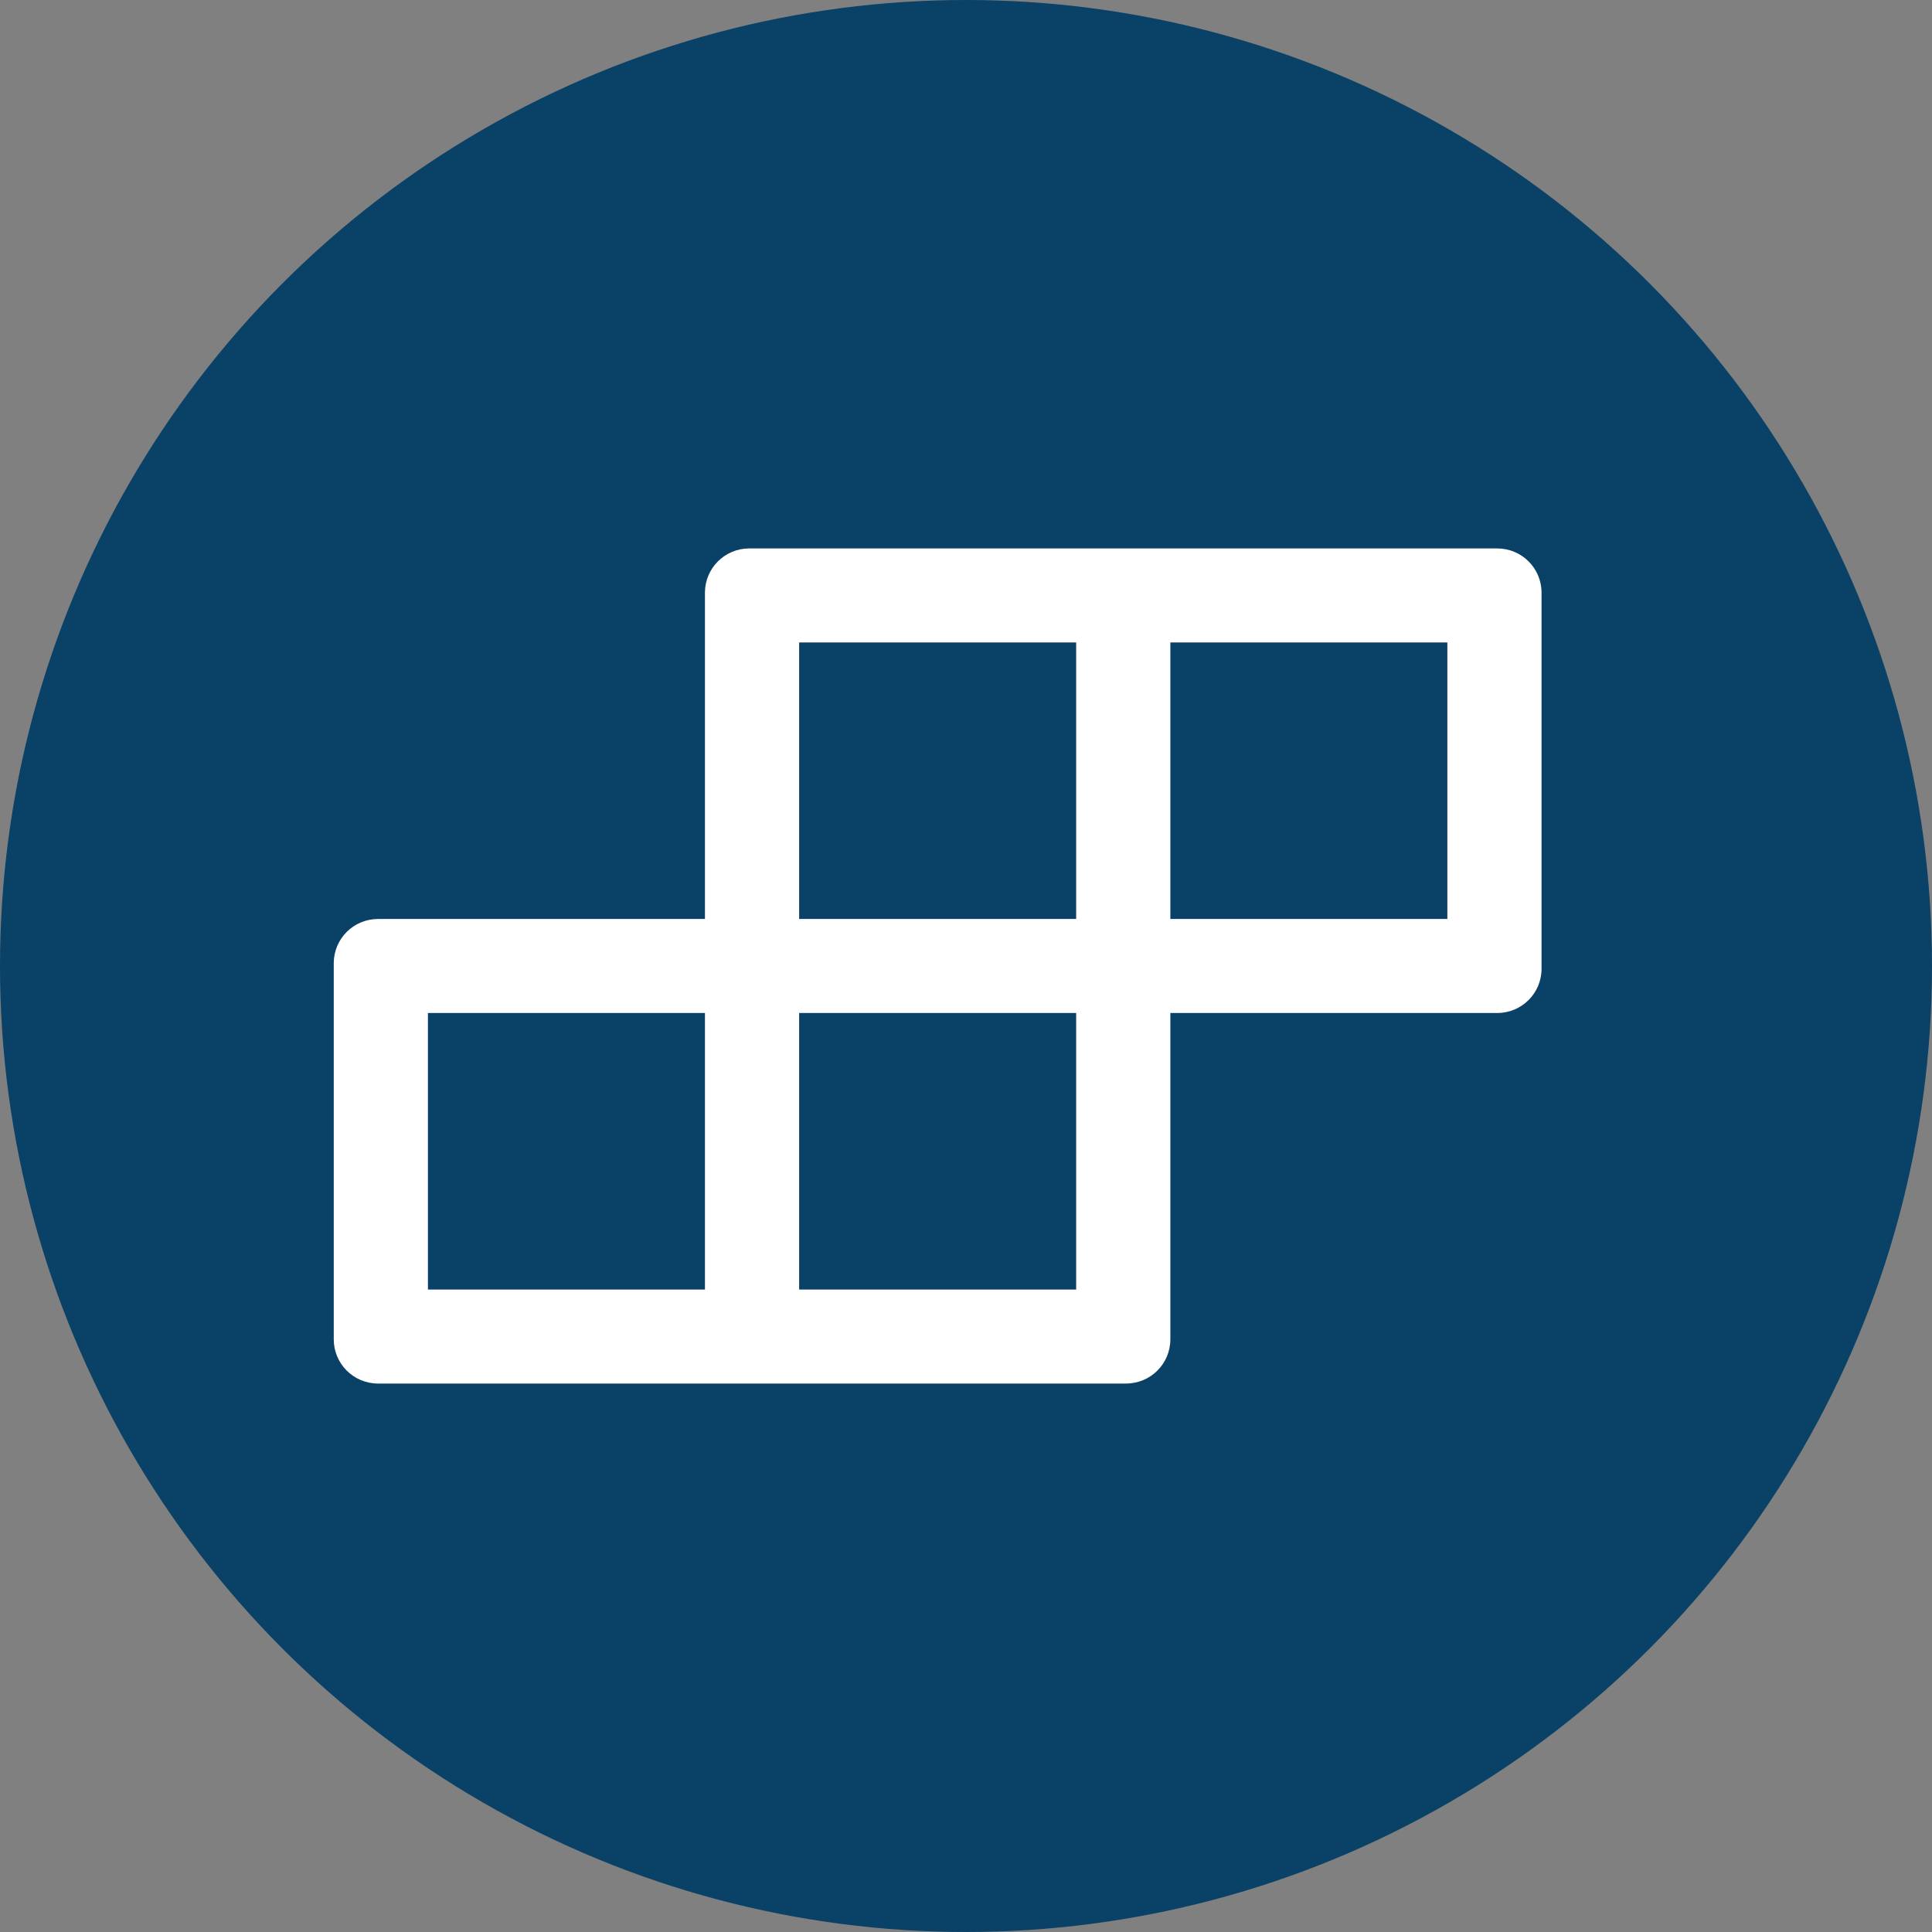 <svg width="100" height="100" viewBox="0 0 100 100" fill="none" xmlns="http://www.w3.org/2000/svg">
<rect x="0" y="0" width="100" height="100" fill="#808080" stroke="none"/>
<circle cx="50" cy="50" r="50" fill="#0A4166"/>
<path d="M77.496 28.387H38.782C37.514 28.387 36.488 29.41 36.488 30.677V47.566H19.569C18.3 47.566 17.275 48.59 17.275 49.856V69.322C17.275 70.589 18.3 71.612 19.569 71.612H58.283C59.552 71.612 60.577 70.589 60.577 69.322V52.433H77.496C78.765 52.433 79.79 51.41 79.79 50.143V30.677C79.79 29.41 78.765 28.387 77.496 28.387ZM41.363 33.253H55.702V47.566H41.363V33.253ZM36.488 66.746H22.15V52.433H36.488V66.746ZM55.702 66.746H41.363V52.433H55.702V66.746ZM74.915 47.566H60.577V33.253H74.915V47.566Z" fill="white"/>
</svg>

